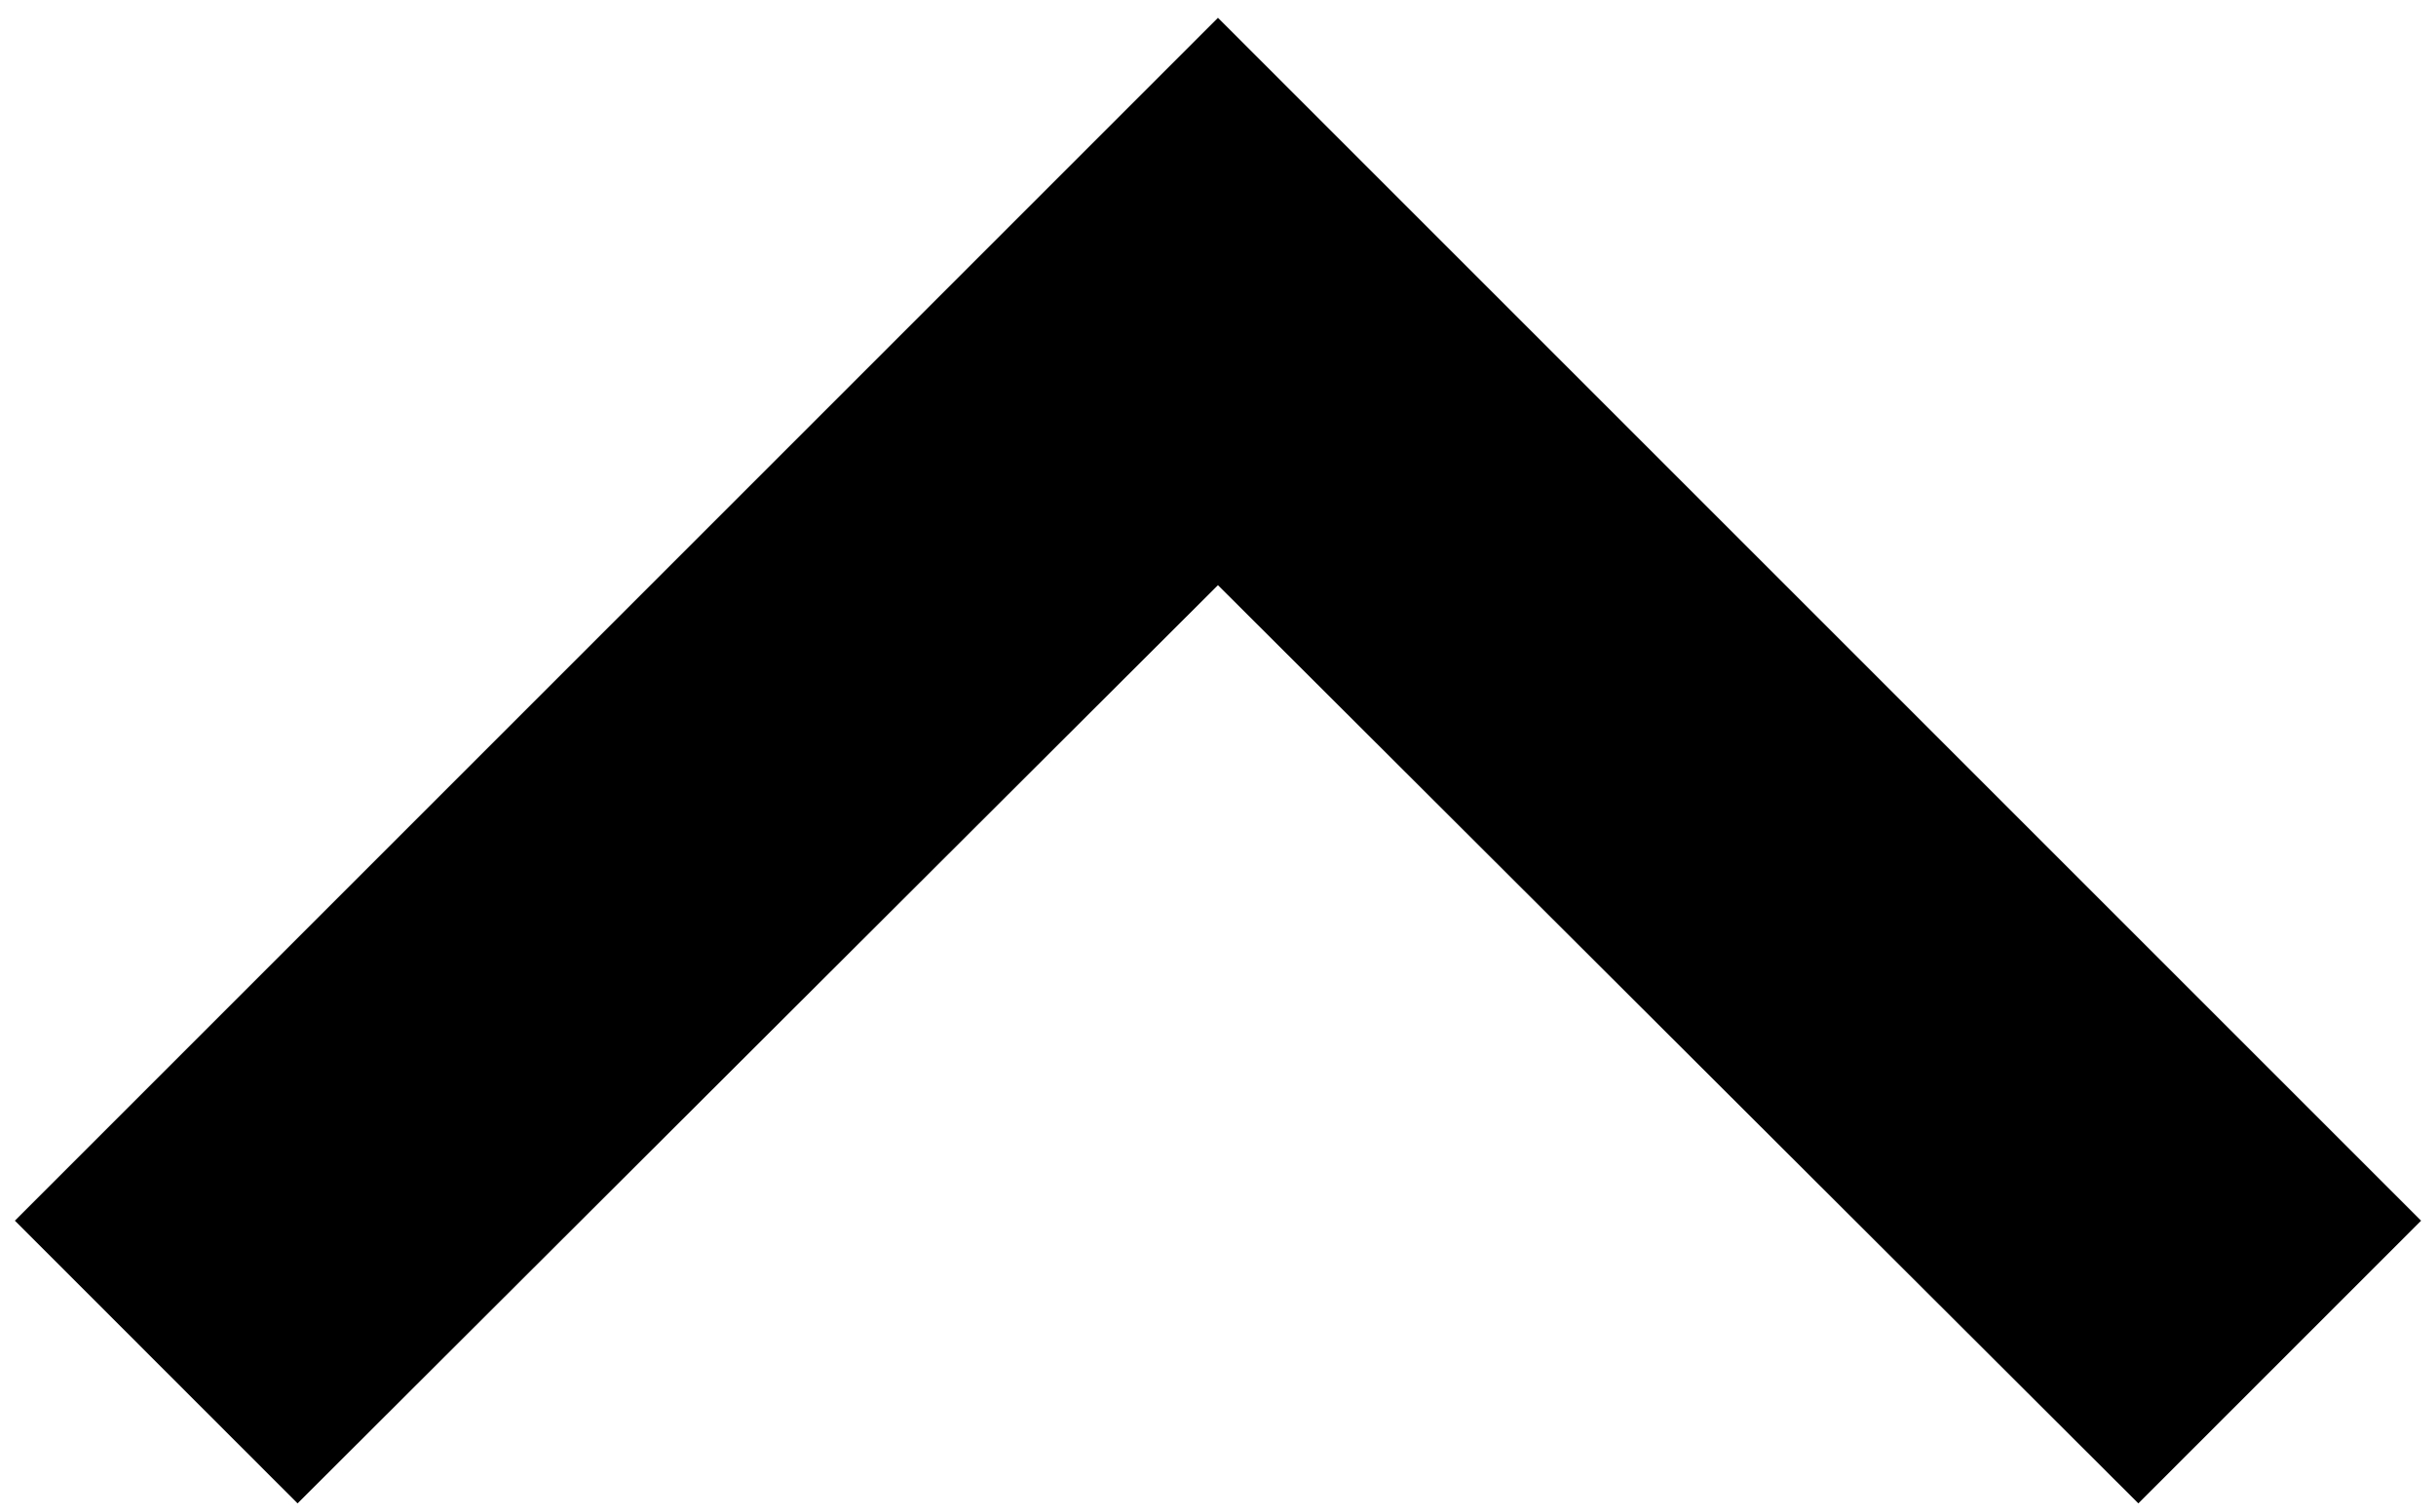 <svg width="58" height="36" viewBox="0 0 58 36" fill="none" xmlns="http://www.w3.org/2000/svg">
<path d="M7.085 35.801L28.999 13.935L50.913 35.801L57.645 29.069L28.999 0.424L0.354 29.069L7.085 35.801Z" fill="black"/>
</svg>
